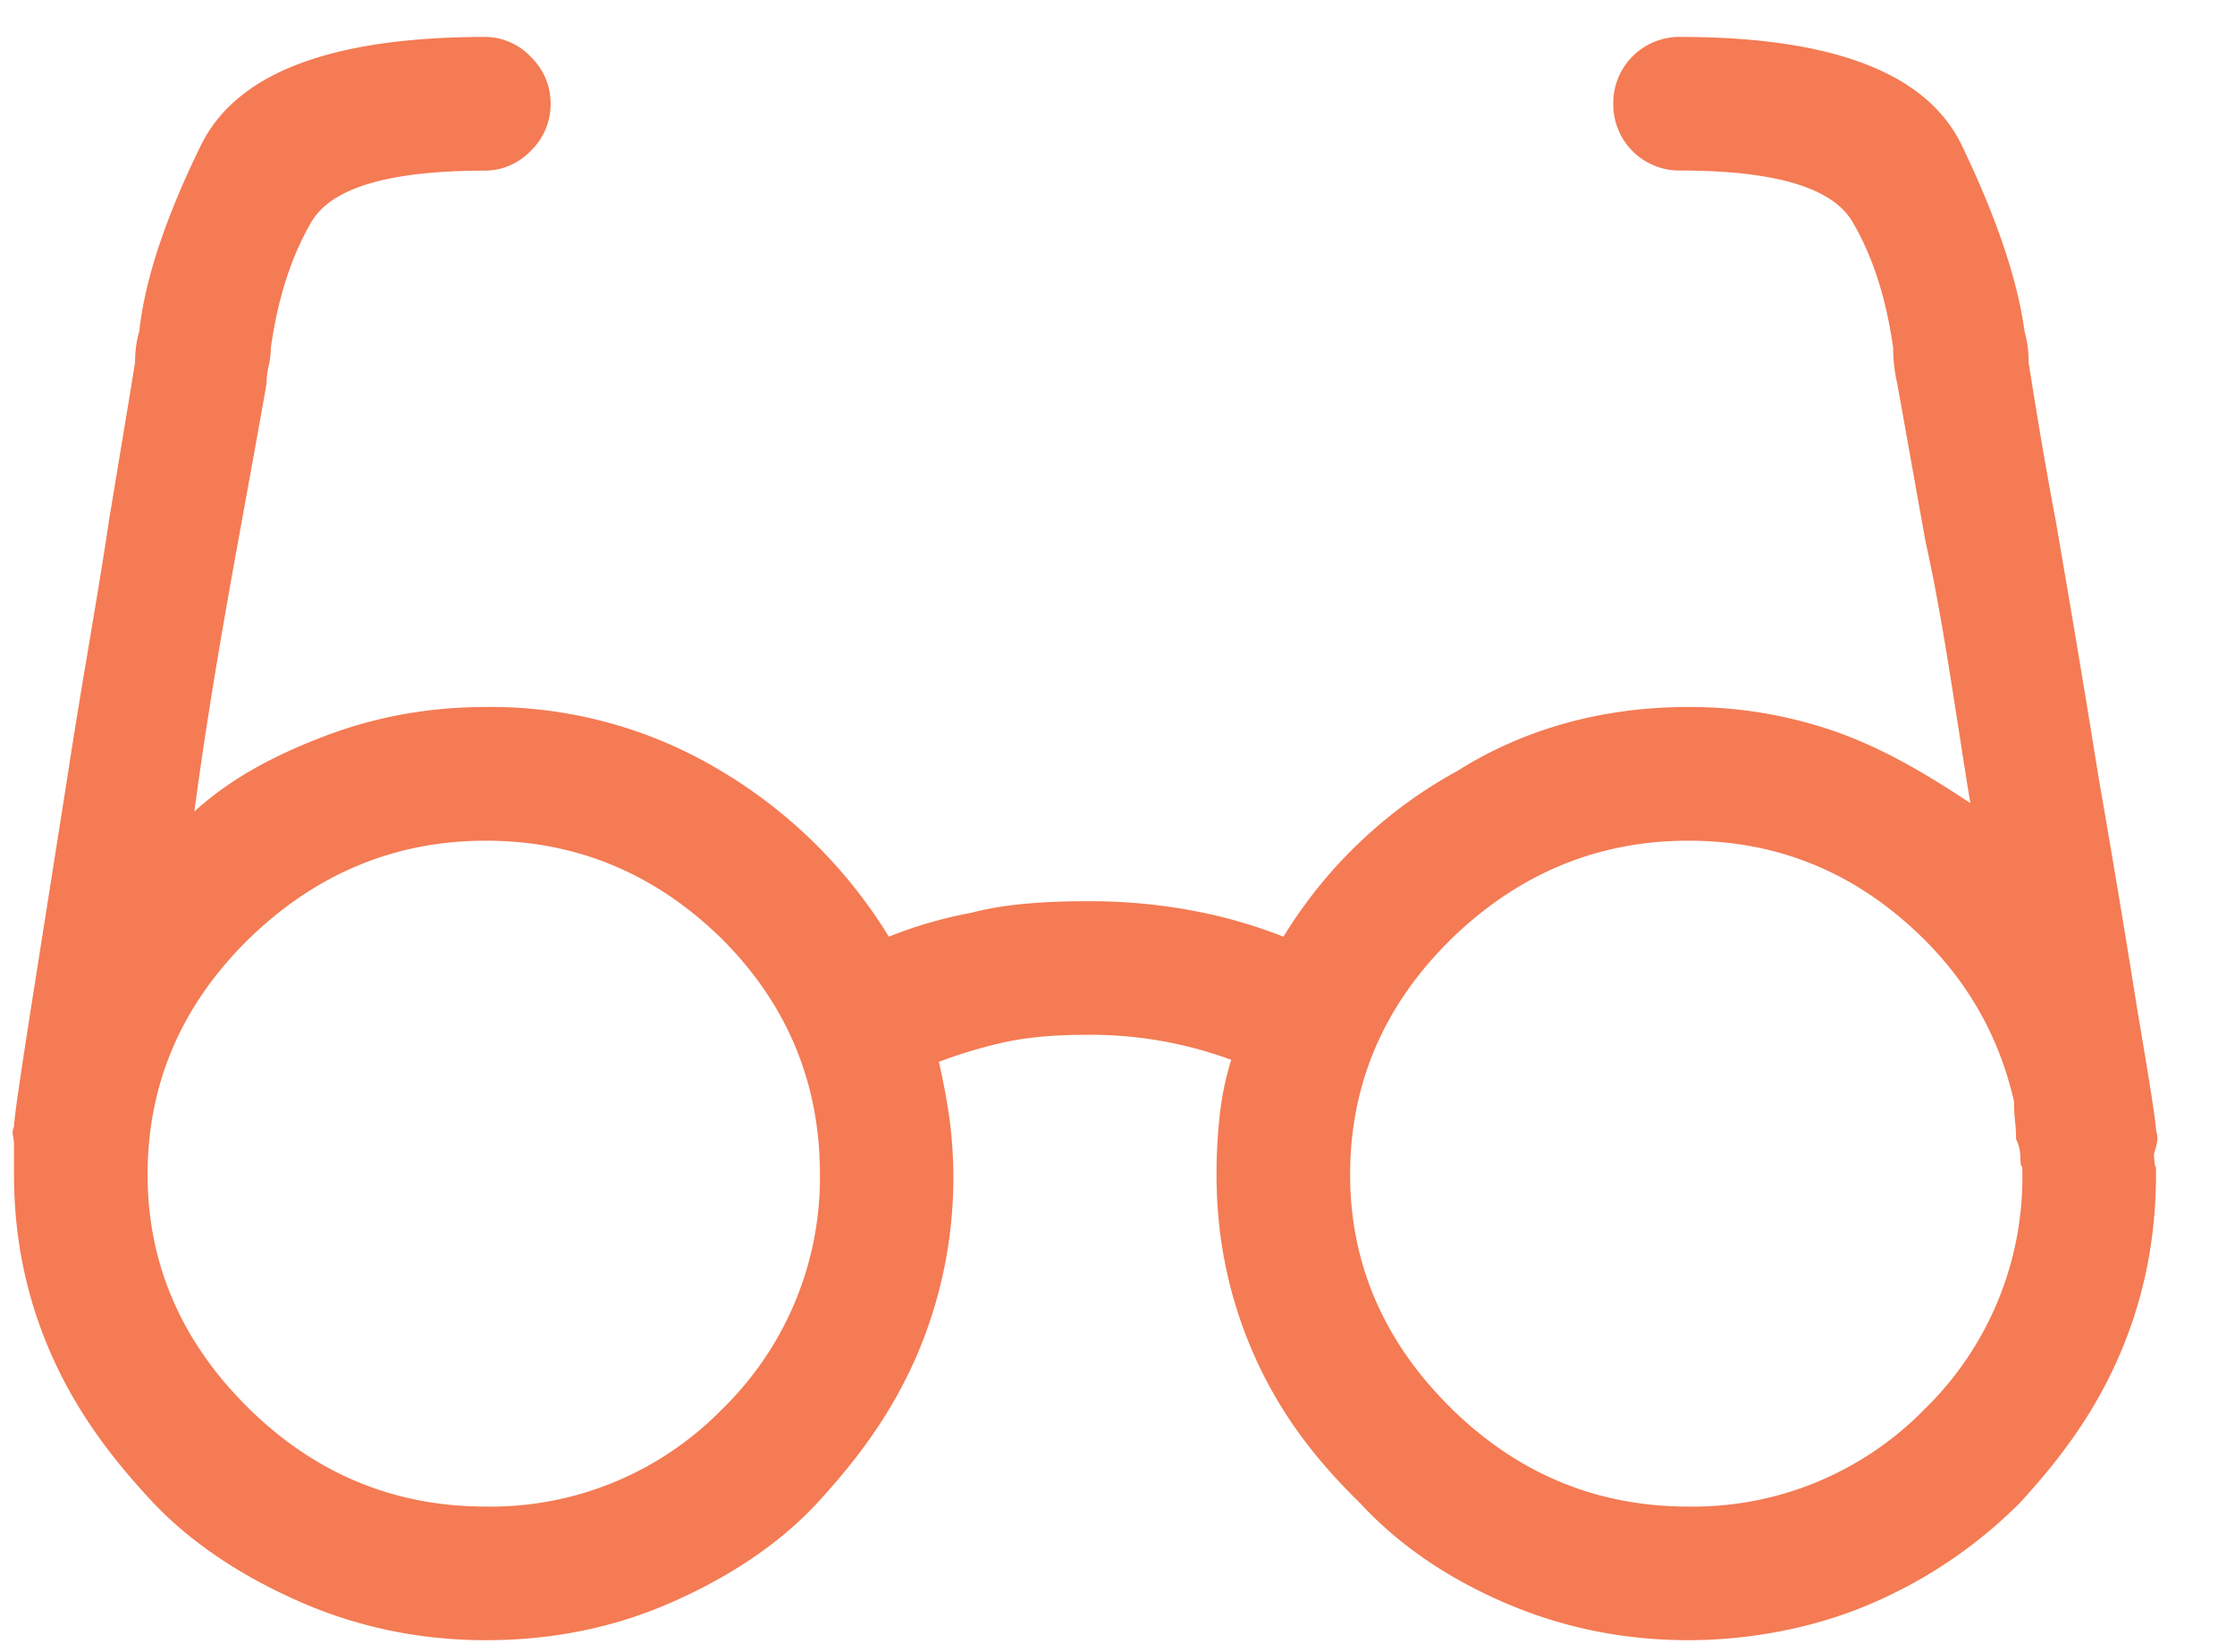 <svg xmlns="http://www.w3.org/2000/svg" width="23" height="17" viewBox="0 0 23 17"><g><g><path fill="#F47B54" d="M14.926 14.485c-.688-.68-1.032-1.485-1.032-2.396 0-.931.344-1.737 1.032-2.417.687-.672 1.503-1.02 2.449-1.02.816 0 1.536.257 2.159.773.623.516 1.02 1.153 1.192 1.912 0 .072.004.14.011.204.007.065.01.125.01.183a.42.42 0 0 1 .044.172c0 .028.003.104.01.104.008 0 .011 0 .011.089a3.33 3.33 0 0 1-1.01 2.417 3.328 3.328 0 0 1-2.427.999c-.946 0-1.762-.34-2.45-1.02zm-12.375 0c-.688-.68-1.032-1.485-1.032-2.396 0-.931.344-1.737 1.032-2.417C3.238 9 4.054 8.652 5 8.652c.945 0 1.754.348 2.428 1.01.673.672 1.01 1.482 1.01 2.427a3.33 3.33 0 0 1-1.01 2.417A3.328 3.328 0 0 1 5 15.505c-.946 0-1.762-.34-2.45-1.02zM22 10.424c-.117-.738-.253-1.558-.404-2.424-.15-.938-.297-1.805-.44-2.636-.156-.83-.236-1.364-.28-1.632a1.142 1.142 0 0 0-.042-.323c-.072-.53-.287-1.167-.645-1.912C19.831.752 18.864.38 17.29.38a.68.68 0 0 0-.688.688.68.68 0 0 0 .688.687c.974 0 1.565.175 1.772.526.208.351.348.785.42 1.3a1.66 1.66 0 0 0 .042.365l.29 1.622c.187.838.305 1.737.462 2.697-.4-.265-.848-.54-1.343-.72a4.537 4.537 0 0 0-1.557-.269c-.874 0-1.68.219-2.375.656a4.796 4.796 0 0 0-1.793 1.708 5.103 5.103 0 0 0-.827-.247 5.767 5.767 0 0 0-1.214-.118c-.473 0-.877.039-1.166.118a4.448 4.448 0 0 0-.854.247 5.062 5.062 0 0 0-1.73-1.708A4.584 4.584 0 0 0 5 7.276c-.573 0-1.117.097-1.633.29C2.851 7.76 2.386 8 2 8.352c.128-.96.286-1.873.443-2.74.158-.866.258-1.421.3-1.665 0-.057.008-.118.022-.182a.844.844 0 0 0 .022-.183c.072-.515.213-.949.419-1.3.208-.35.794-.526 1.794-.526a.65.65 0 0 0 .462-.204.66.66 0 0 0 .204-.483.66.66 0 0 0-.204-.484A.65.65 0 0 0 5 .38c-1.597 0-2.568.372-2.933 1.117-.365.745-.576 1.382-.634 1.912a1.14 1.14 0 0 0-.043.322c-.043.269-.132.8-.268 1.623C1 6.177.846 7 .702 7.943l-.386 2.449c-.114.73-.172 1.131-.172 1.203a.146.146 0 0 0-.01.097c.007.035.01.068.01.096v.301c0 .659.13 1.278.387 1.858.258.58.609 1.053 1.053 1.526.416.437.96.78 1.547 1.031.587.25 1.21.376 1.869.376.673 0 1.3-.125 1.88-.376.58-.25 1.12-.594 1.525-1.031.437-.473.78-.946 1.031-1.526a4.635 4.635 0 0 0 .333-2.449 7.266 7.266 0 0 0-.107-.57 4.92 4.92 0 0 1 .59-.182c.251-.064.556-.096.914-.096a4.194 4.194 0 0 1 1.504.257 3.094 3.094 0 0 0-.118.57 5.553 5.553 0 0 0-.033.612c0 .659.13 1.278.387 1.858.258.58.609 1.053 1.094 1.526.403.437.918.78 1.506 1.031.587.25 1.21.376 1.869.376.625 0 1.3-.125 1.88-.376a4.864 4.864 0 0 0 1.525-1.031c.437-.473.78-.946 1.031-1.526.251-.58.376-1.2.376-1.858 0-.089-.003-.089-.01-.089-.008-.065-.011-.097-.011-.126a.994.994 0 0 0 .032-.118.23.23 0 0 0-.01-.118c0-.072-.062-.476-.188-1.214z"/></g></g></svg>